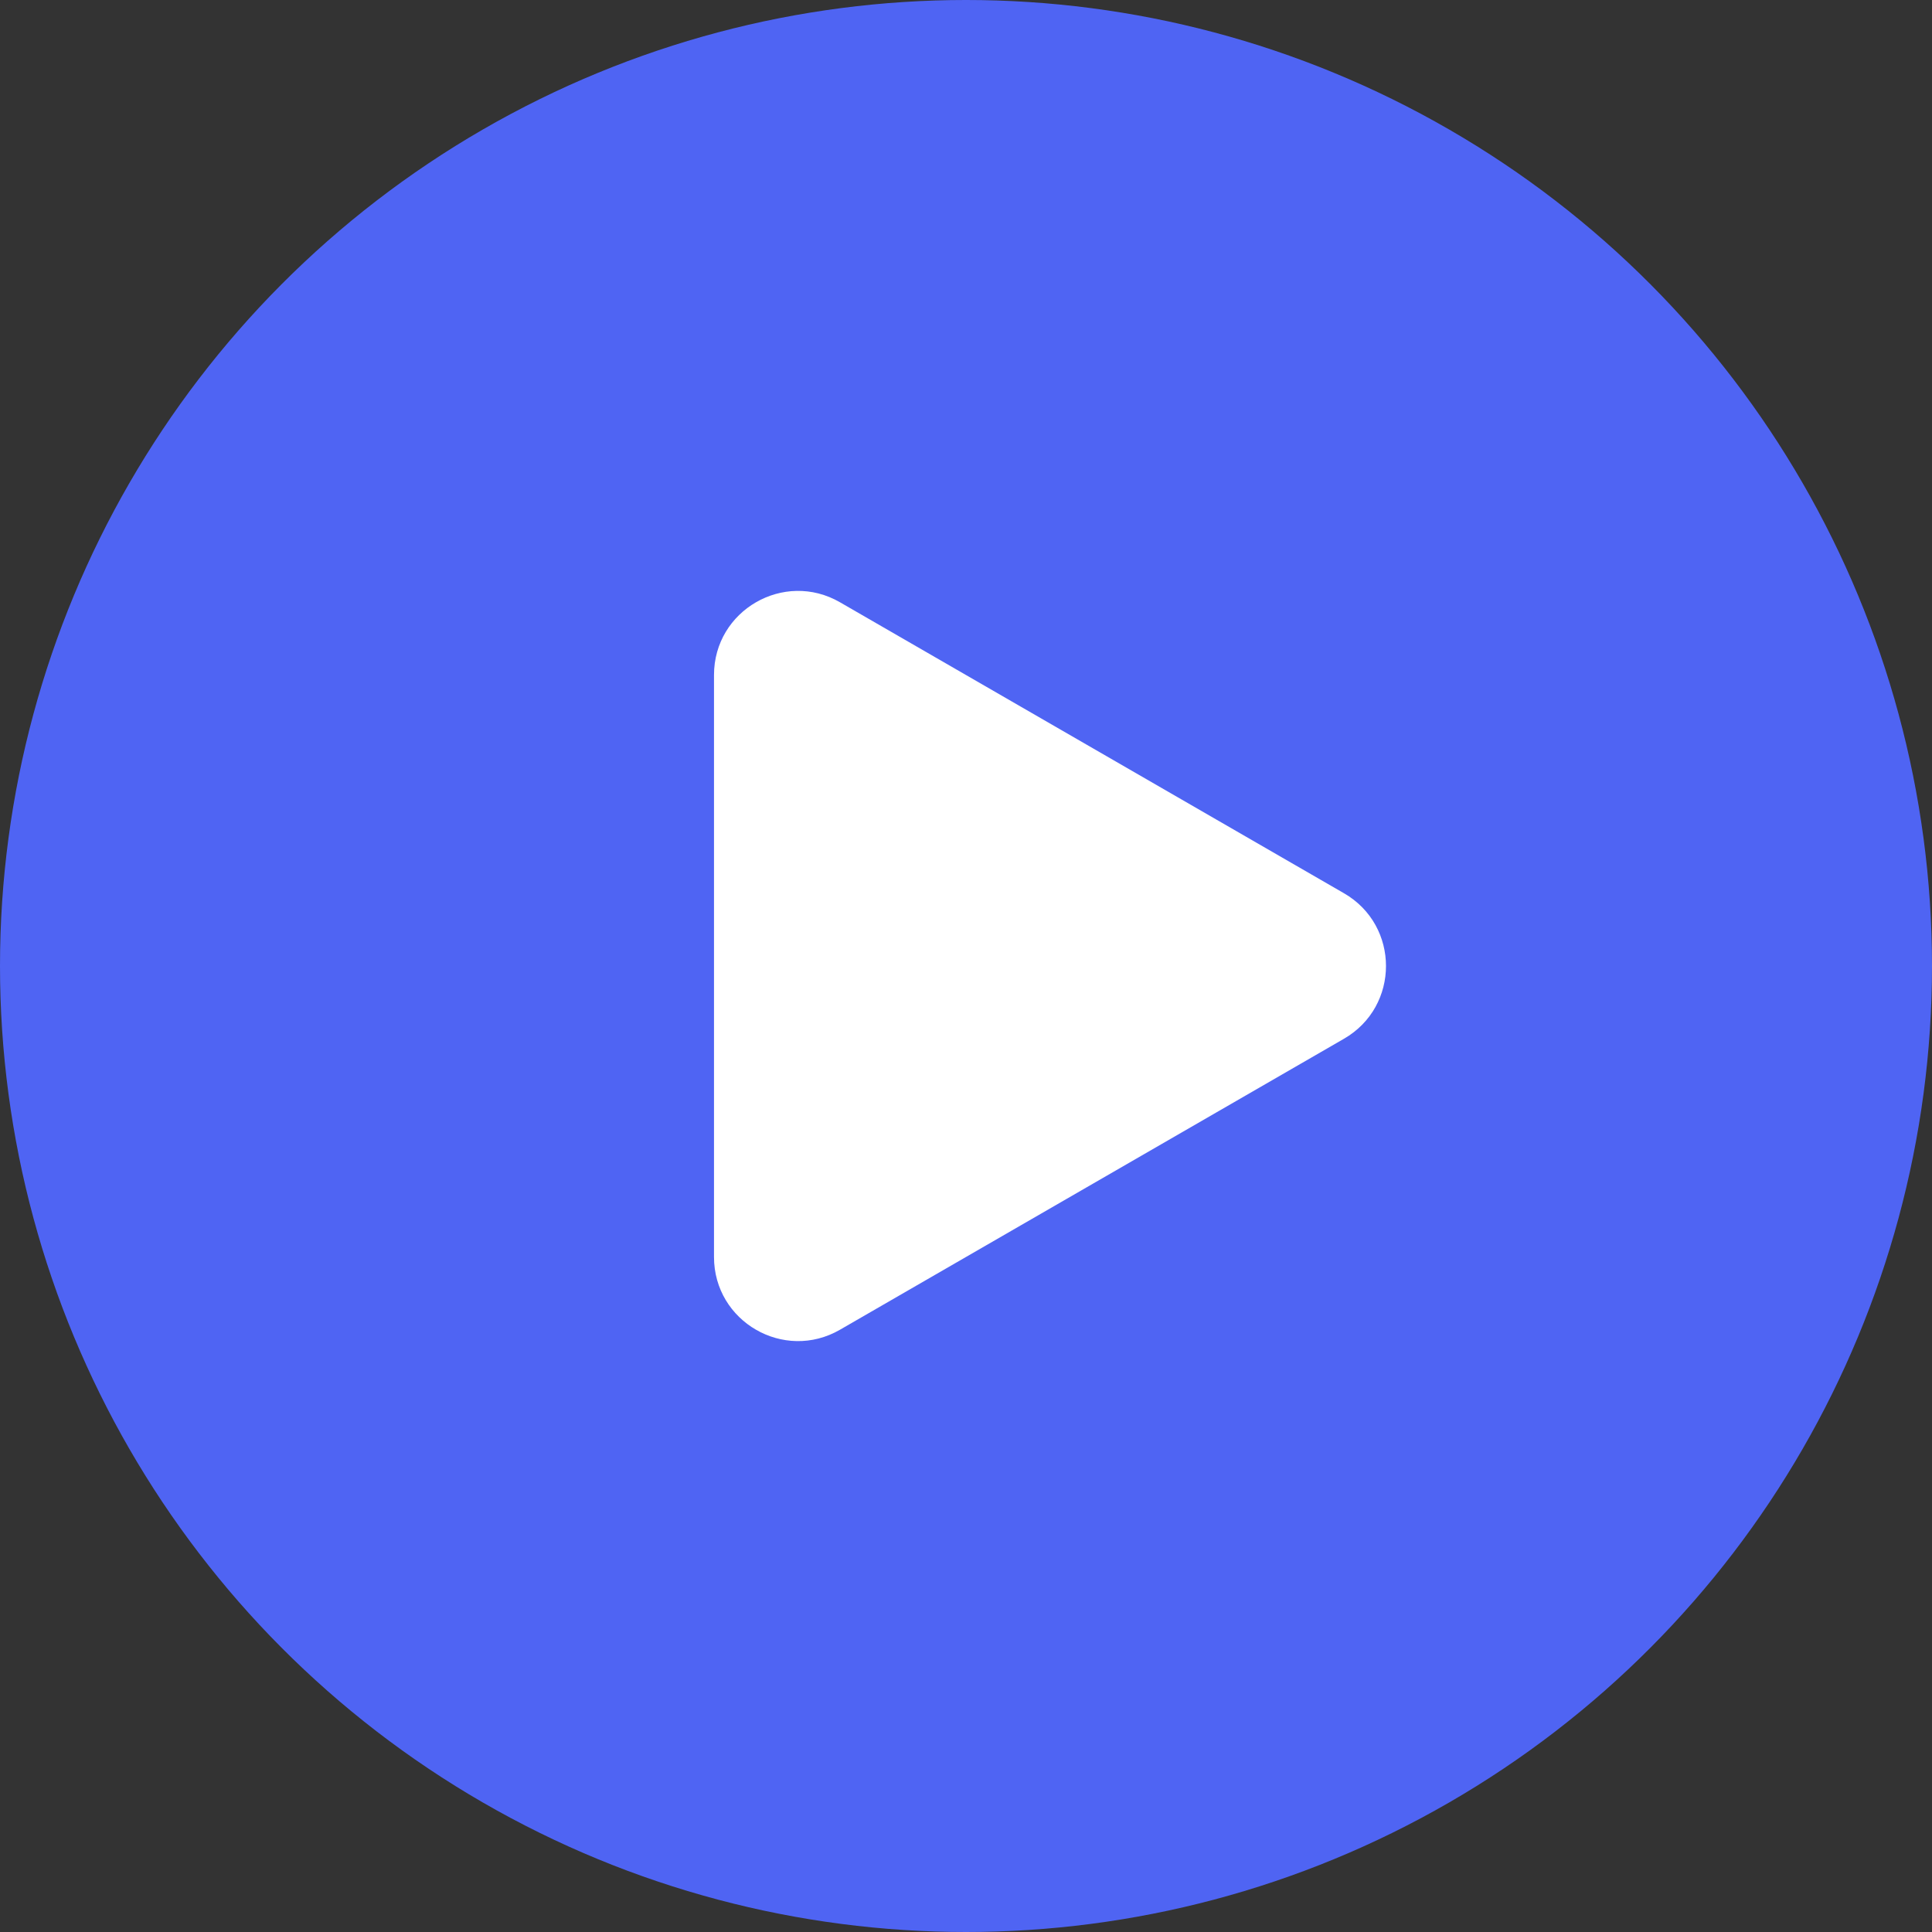 <svg class="icon" id="icon-play" width="46" height="46" viewBox="0 0 46 46" fill="#4f64f3" xmlns="http://www.w3.org/2000/svg">
<rect x="0" y="0" width="46" height="46" fill="#333333" stroke="none"/>
<circle cx="23" cy="23" r="23" />
<path d="M32 21.268C33.333 22.038 33.333 23.962 32 24.732L20 31.66C18.667 32.43 17 31.468 17 29.928L17 16.072C17 14.532 18.667 13.57 20 14.34L32 21.268Z" fill="white"/>
</svg>
